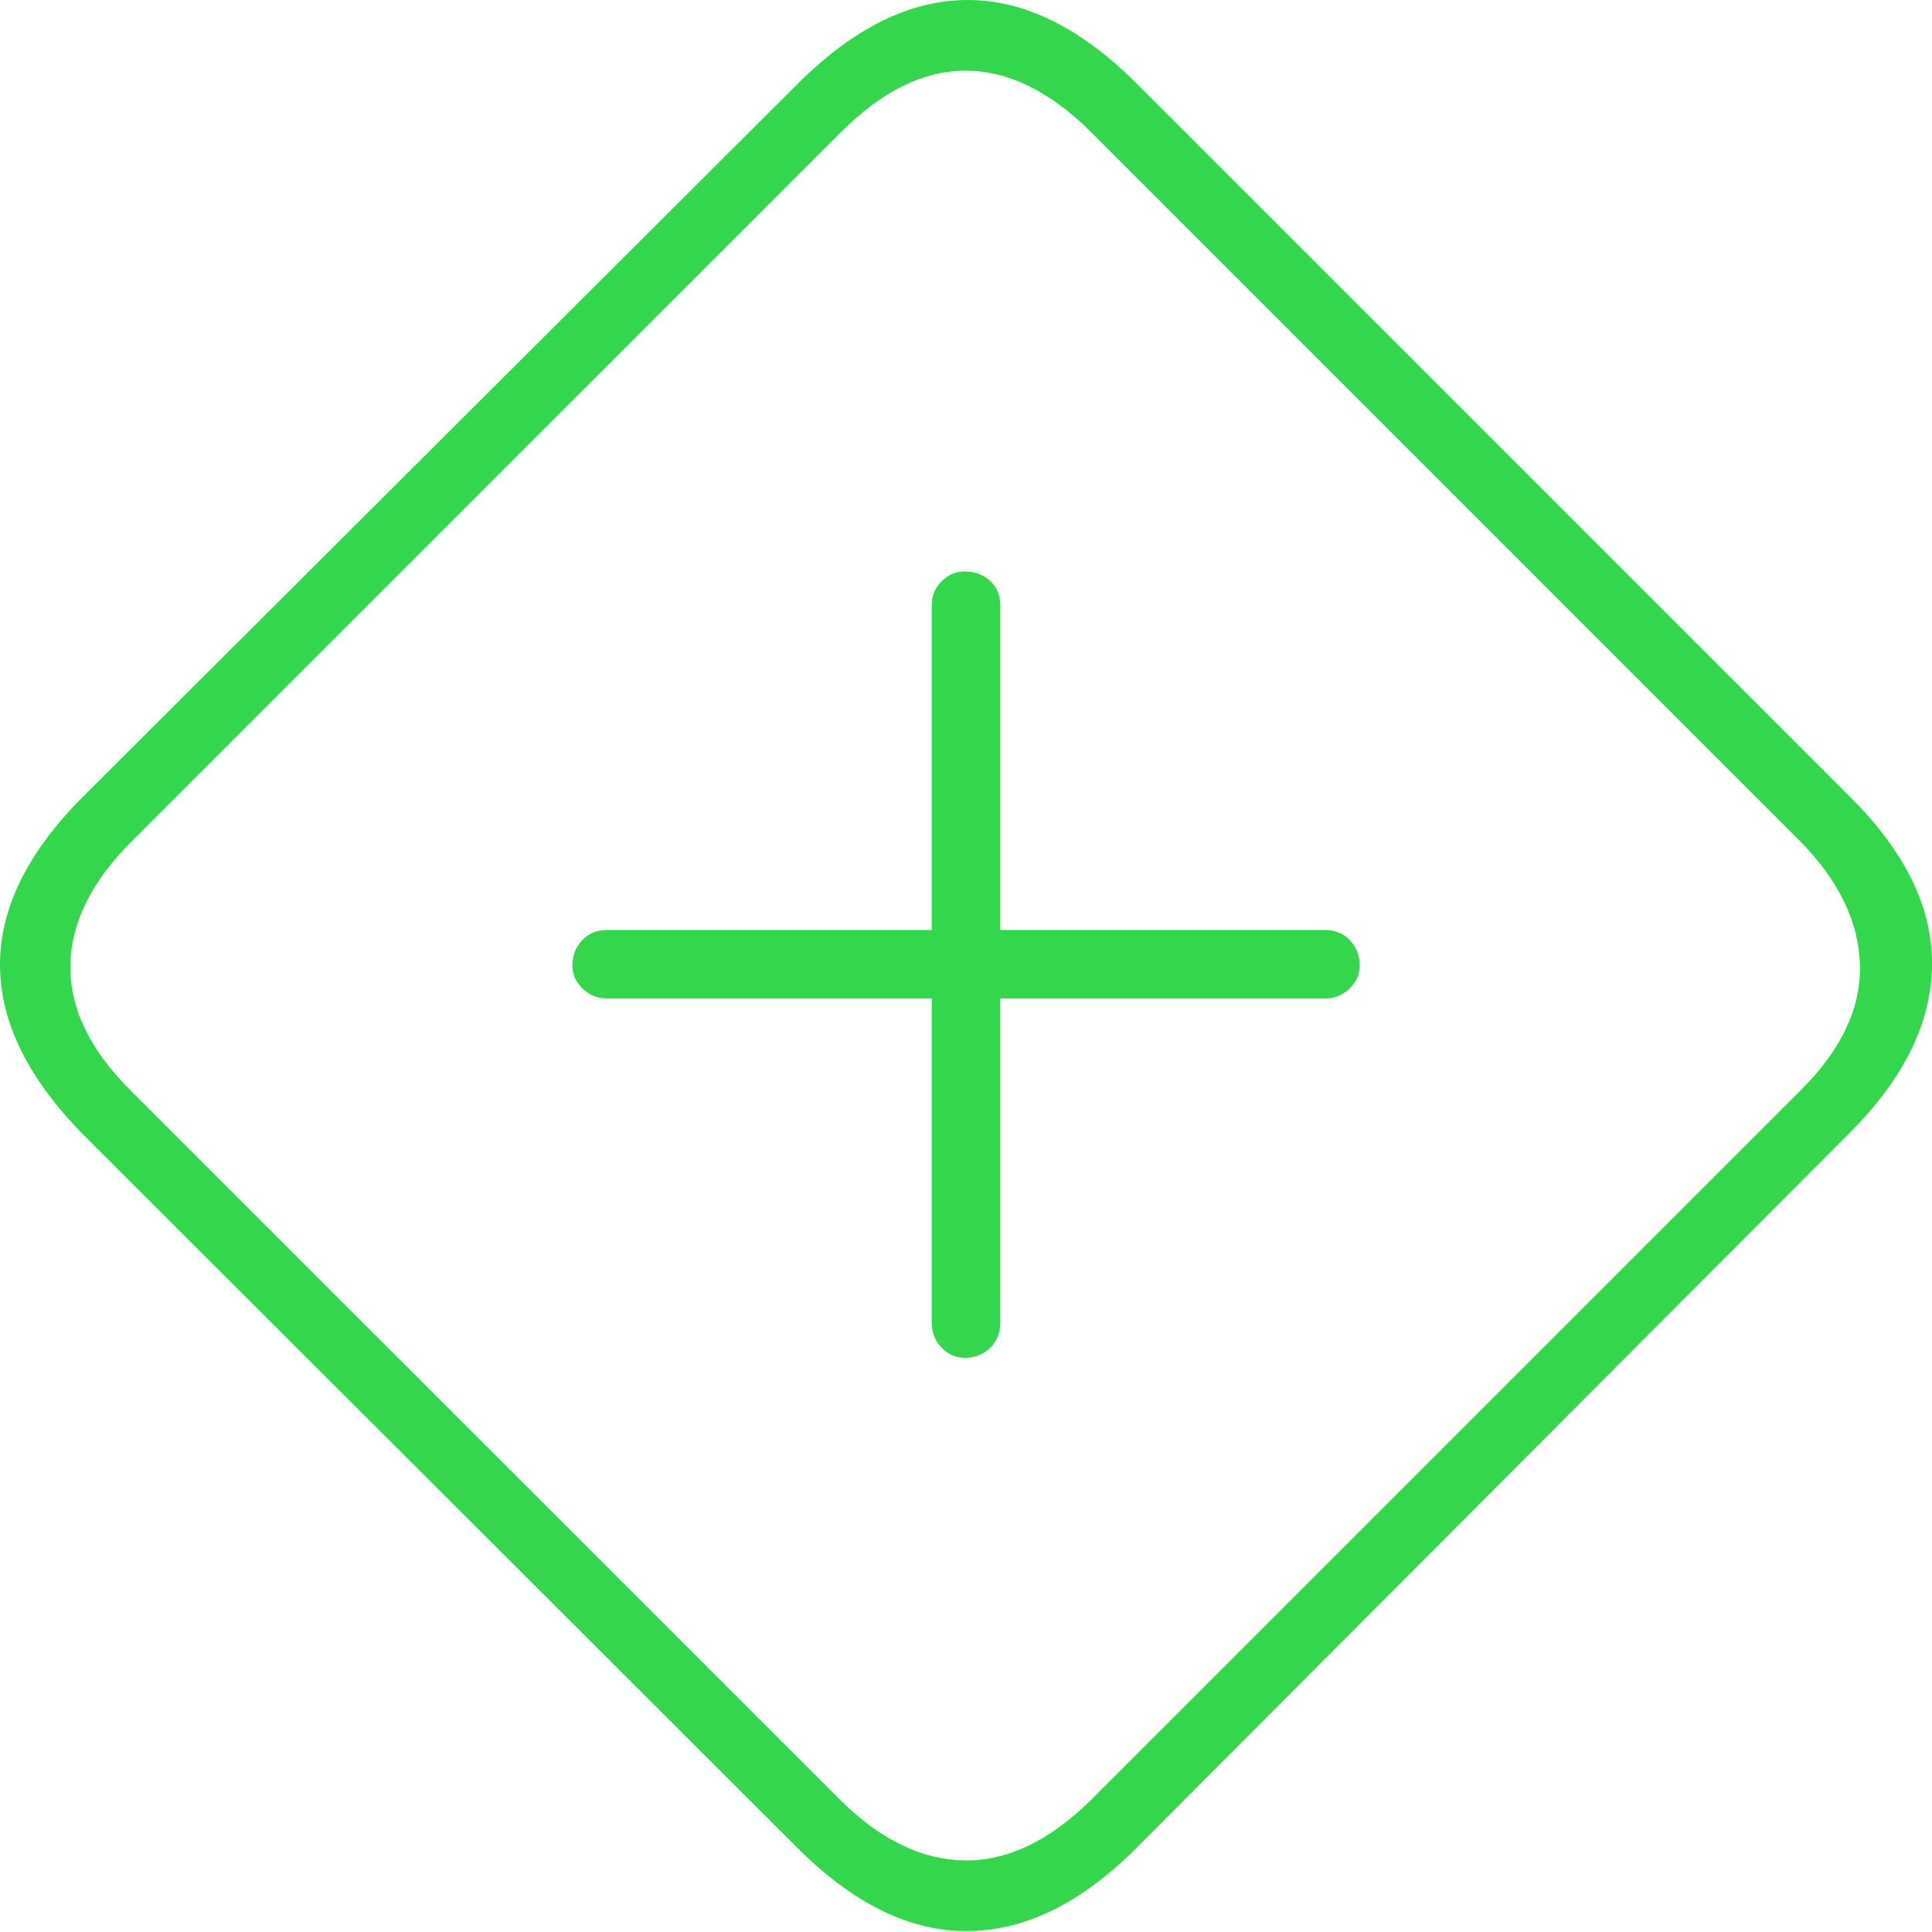 <?xml version="1.0" encoding="UTF-8"?>
<!--Generator: Apple Native CoreSVG 175-->
<!DOCTYPE svg
PUBLIC "-//W3C//DTD SVG 1.1//EN"
       "http://www.w3.org/Graphics/SVG/1.1/DTD/svg11.dtd">
<svg version="1.1" xmlns="http://www.w3.org/2000/svg" xmlns:xlink="http://www.w3.org/1999/xlink" width="21.211" height="21.211">
 <g>
  <rect height="21.211" opacity="0" width="21.211" x="0" y="0"/>
  <path d="M0.923 12.466L8.755 20.288Q9.673 21.206 10.62 21.201Q11.567 21.196 12.466 20.298L20.288 12.456Q21.196 11.558 21.211 10.605Q21.226 9.653 20.298 8.735L12.485 0.923Q11.558-0.005 10.615 2.55645e-05Q9.673 0.005 8.755 0.923L0.913 8.745Q-0.005 9.663 2.5835e-05 10.601Q0.005 11.538 0.923 12.466ZM1.44 11.978Q0.767 11.313 0.772 10.61Q0.776 9.907 1.44 9.243L9.233 1.45Q9.907 0.776 10.601 0.776Q11.294 0.776 11.968 1.44L19.761 9.233Q20.405 9.888 20.42 10.601Q20.435 11.313 19.761 11.978L11.978 19.761Q11.294 20.435 10.591 20.425Q9.888 20.415 9.233 19.77ZM6.284 10.601Q6.284 10.747 6.397 10.854Q6.509 10.962 6.665 10.962L10.229 10.962L10.229 14.517Q10.229 14.683 10.337 14.795Q10.444 14.907 10.591 14.907Q10.757 14.907 10.869 14.8Q10.982 14.692 10.982 14.517L10.982 10.962L14.546 10.962Q14.702 10.962 14.815 10.854Q14.927 10.747 14.927 10.601Q14.927 10.435 14.819 10.322Q14.712 10.21 14.546 10.21L10.982 10.21L10.982 6.655Q10.982 6.48 10.869 6.377Q10.757 6.274 10.591 6.274Q10.444 6.274 10.337 6.382Q10.229 6.489 10.229 6.655L10.229 10.21L6.665 10.21Q6.499 10.21 6.392 10.322Q6.284 10.435 6.284 10.601Z" fill="#32d74b"/>
 </g>
</svg>
